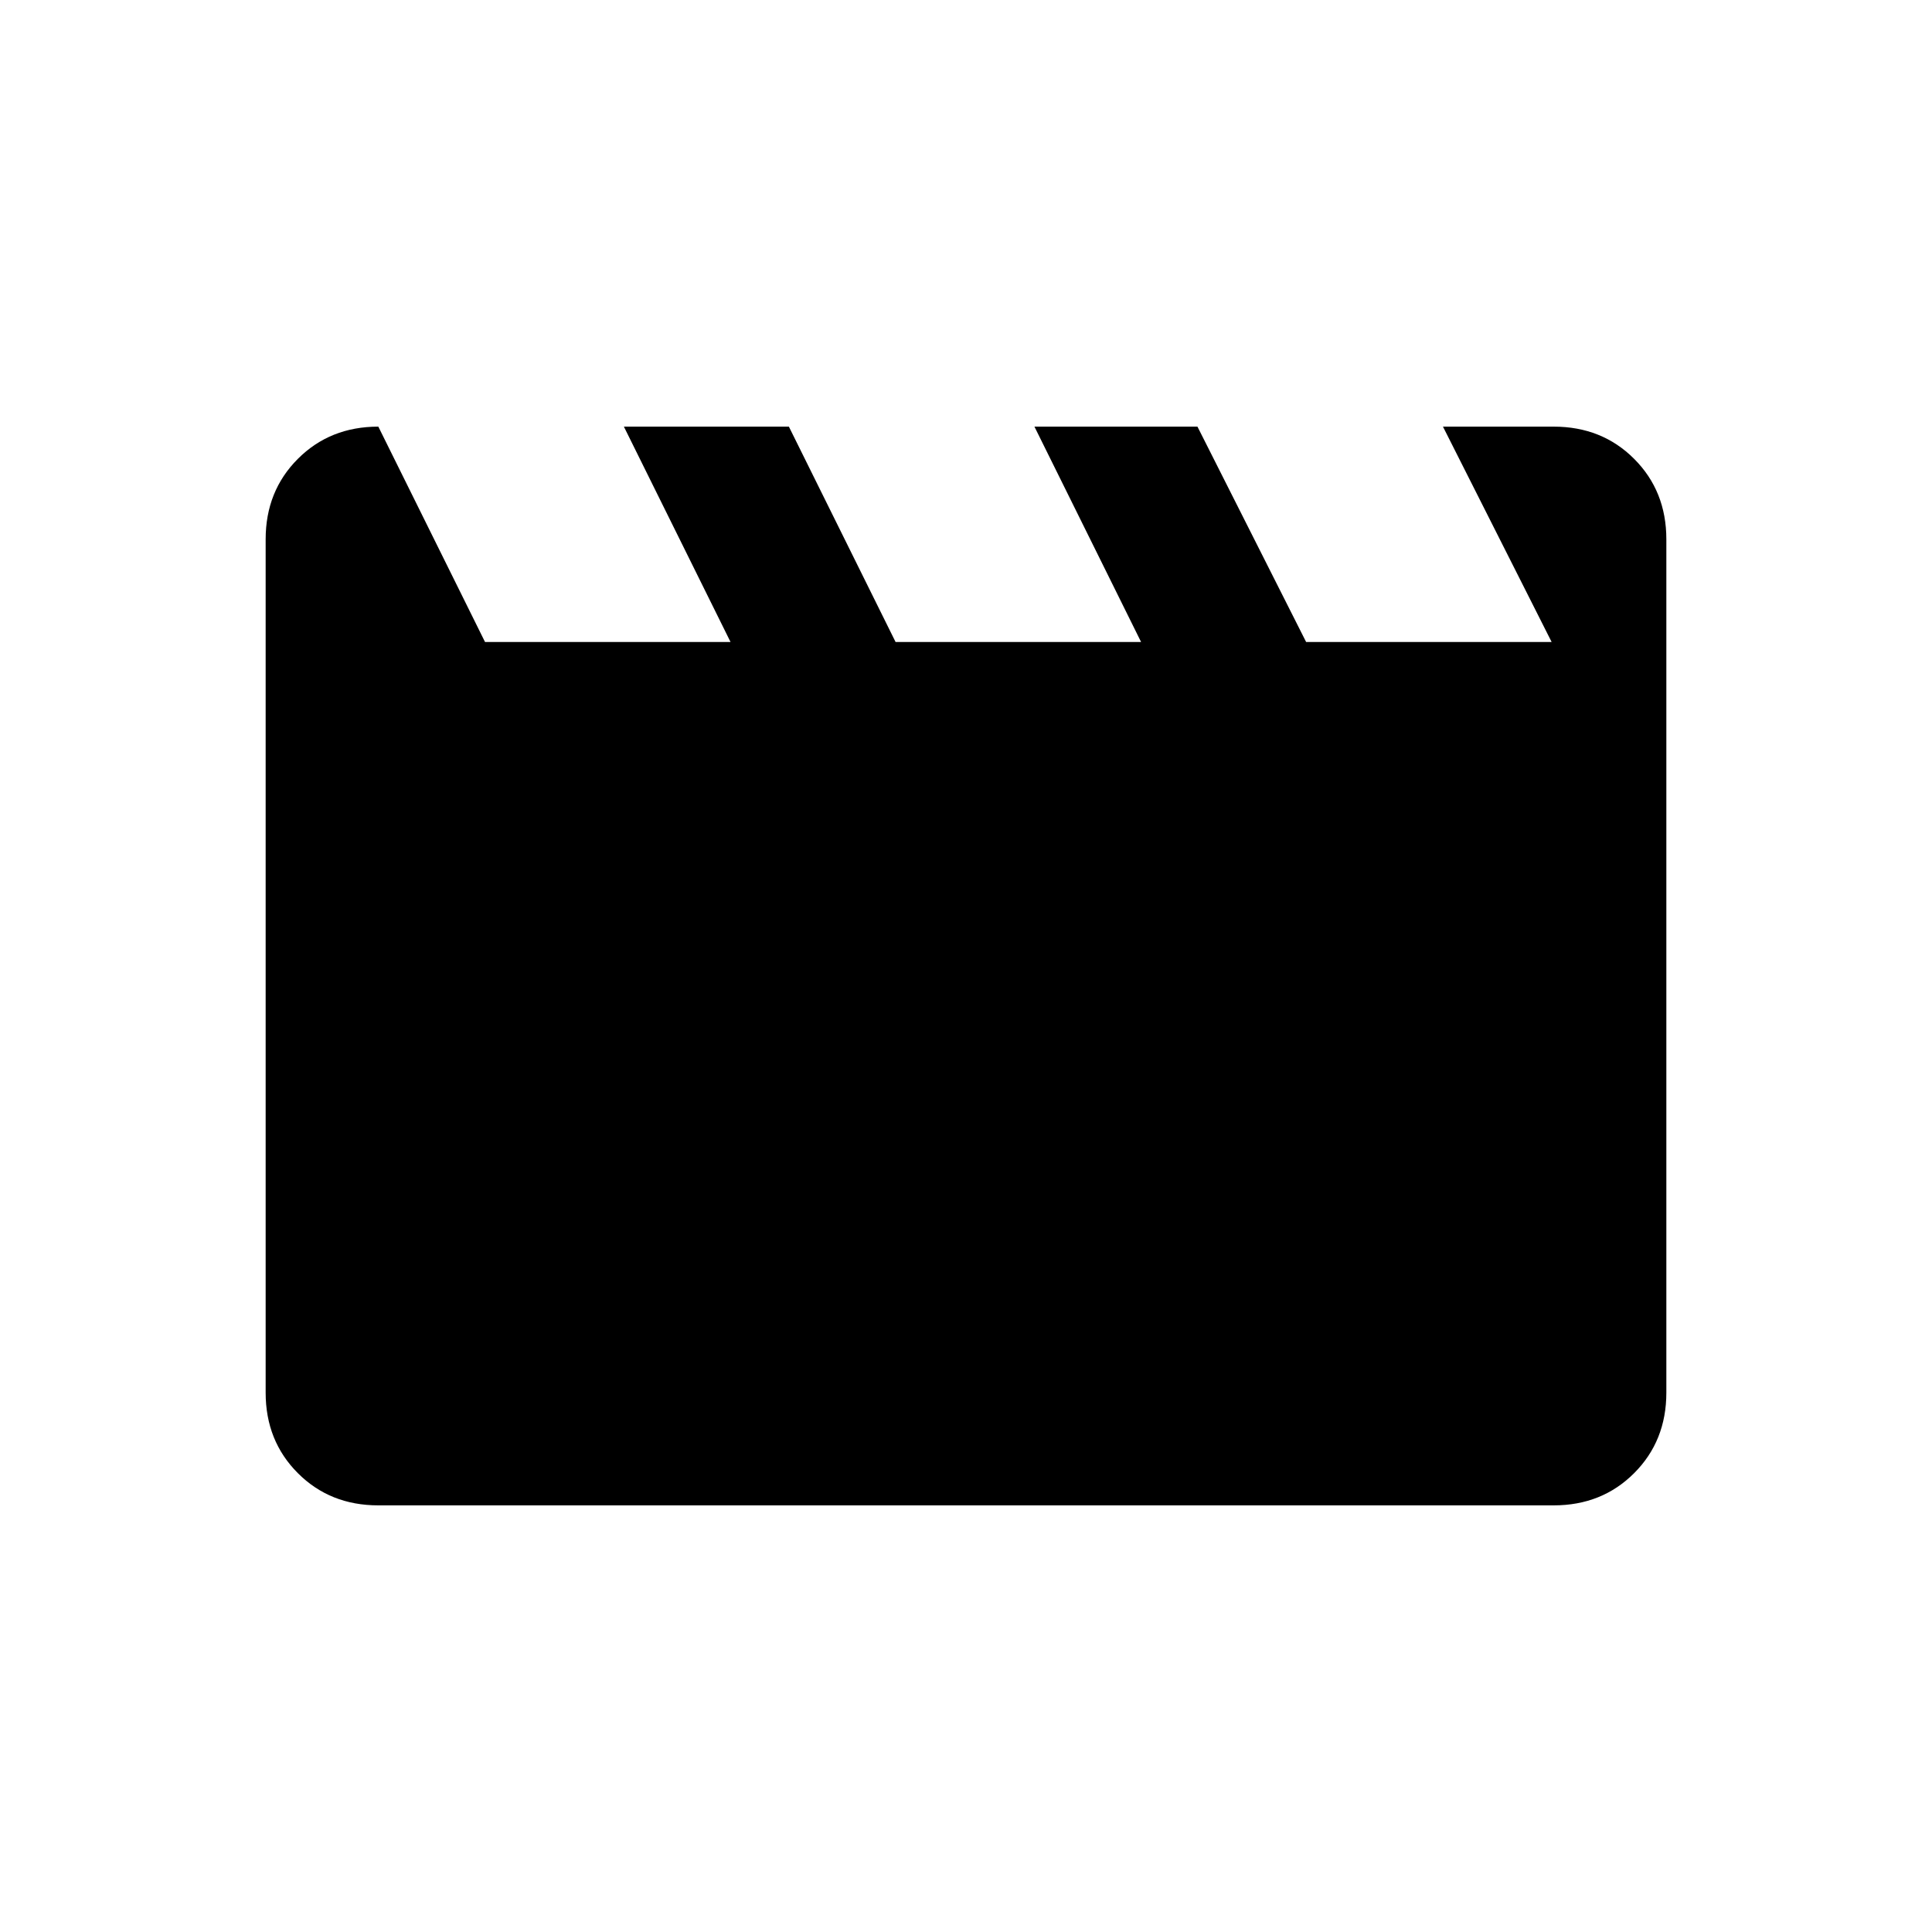 <svg xmlns="http://www.w3.org/2000/svg" height="40" width="40"><path d="M7.833 8.833 10.042 13.292H15.125L12.917 8.833H16.333L18.542 13.292H23.625L21.417 8.833H24.792L27.042 13.292H32.125L29.875 8.833H32.167Q33.167 8.833 33.833 9.5Q34.5 10.167 34.5 11.167V28.833Q34.5 29.833 33.833 30.5Q33.167 31.167 32.167 31.167H7.833Q6.833 31.167 6.167 30.5Q5.5 29.833 5.5 28.833V11.167Q5.5 10.167 6.167 9.5Q6.833 8.833 7.833 8.833Z"/></svg>